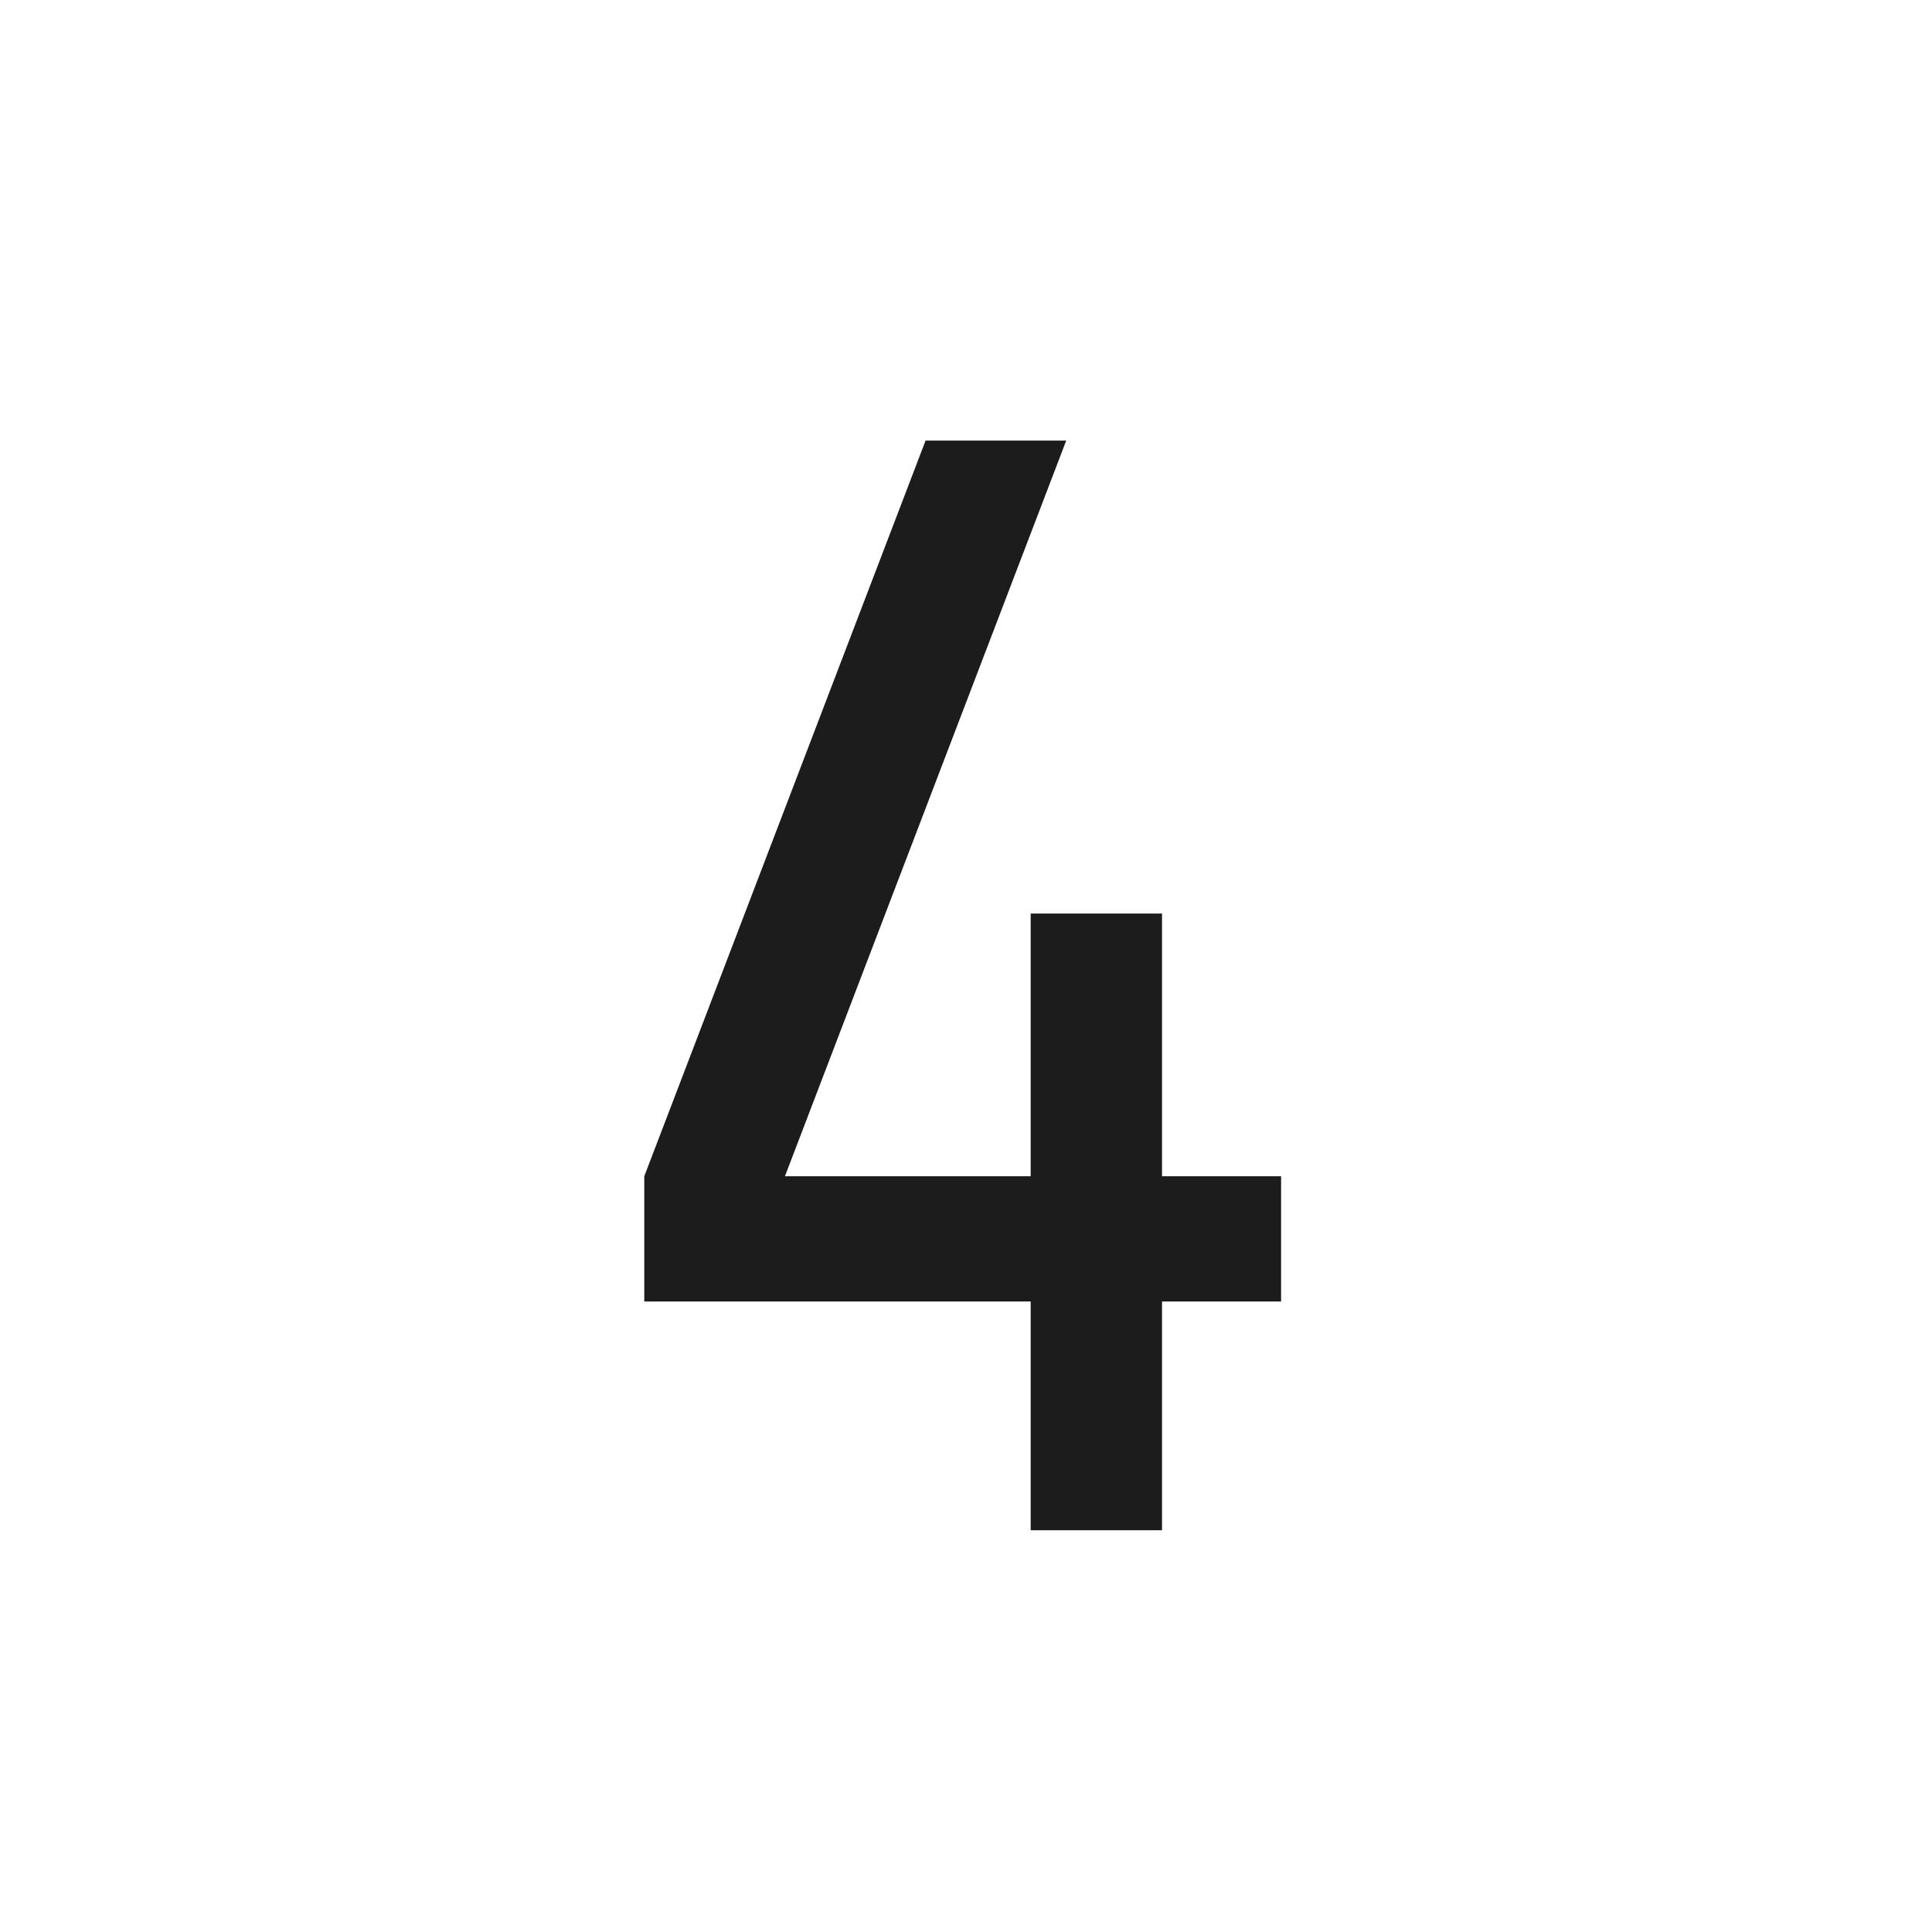 <?xml version="1.0" encoding="UTF-8"?>
<svg width="80" height="80" version="1.1" viewBox="0 0 80 80" xmlns="http://www.w3.org/2000/svg">
 <rect width="80" height="80" fill-opacity="0"/>
 <path d="m38.326 18.244-11.648 30.463v5.186h16v9.471h5.439v-9.471h4.93v-5.186h-4.93v-10.879h-5.439v10.879h-10.176l11.648-30.463z" fill="#1c1c1c"/>
</svg>
